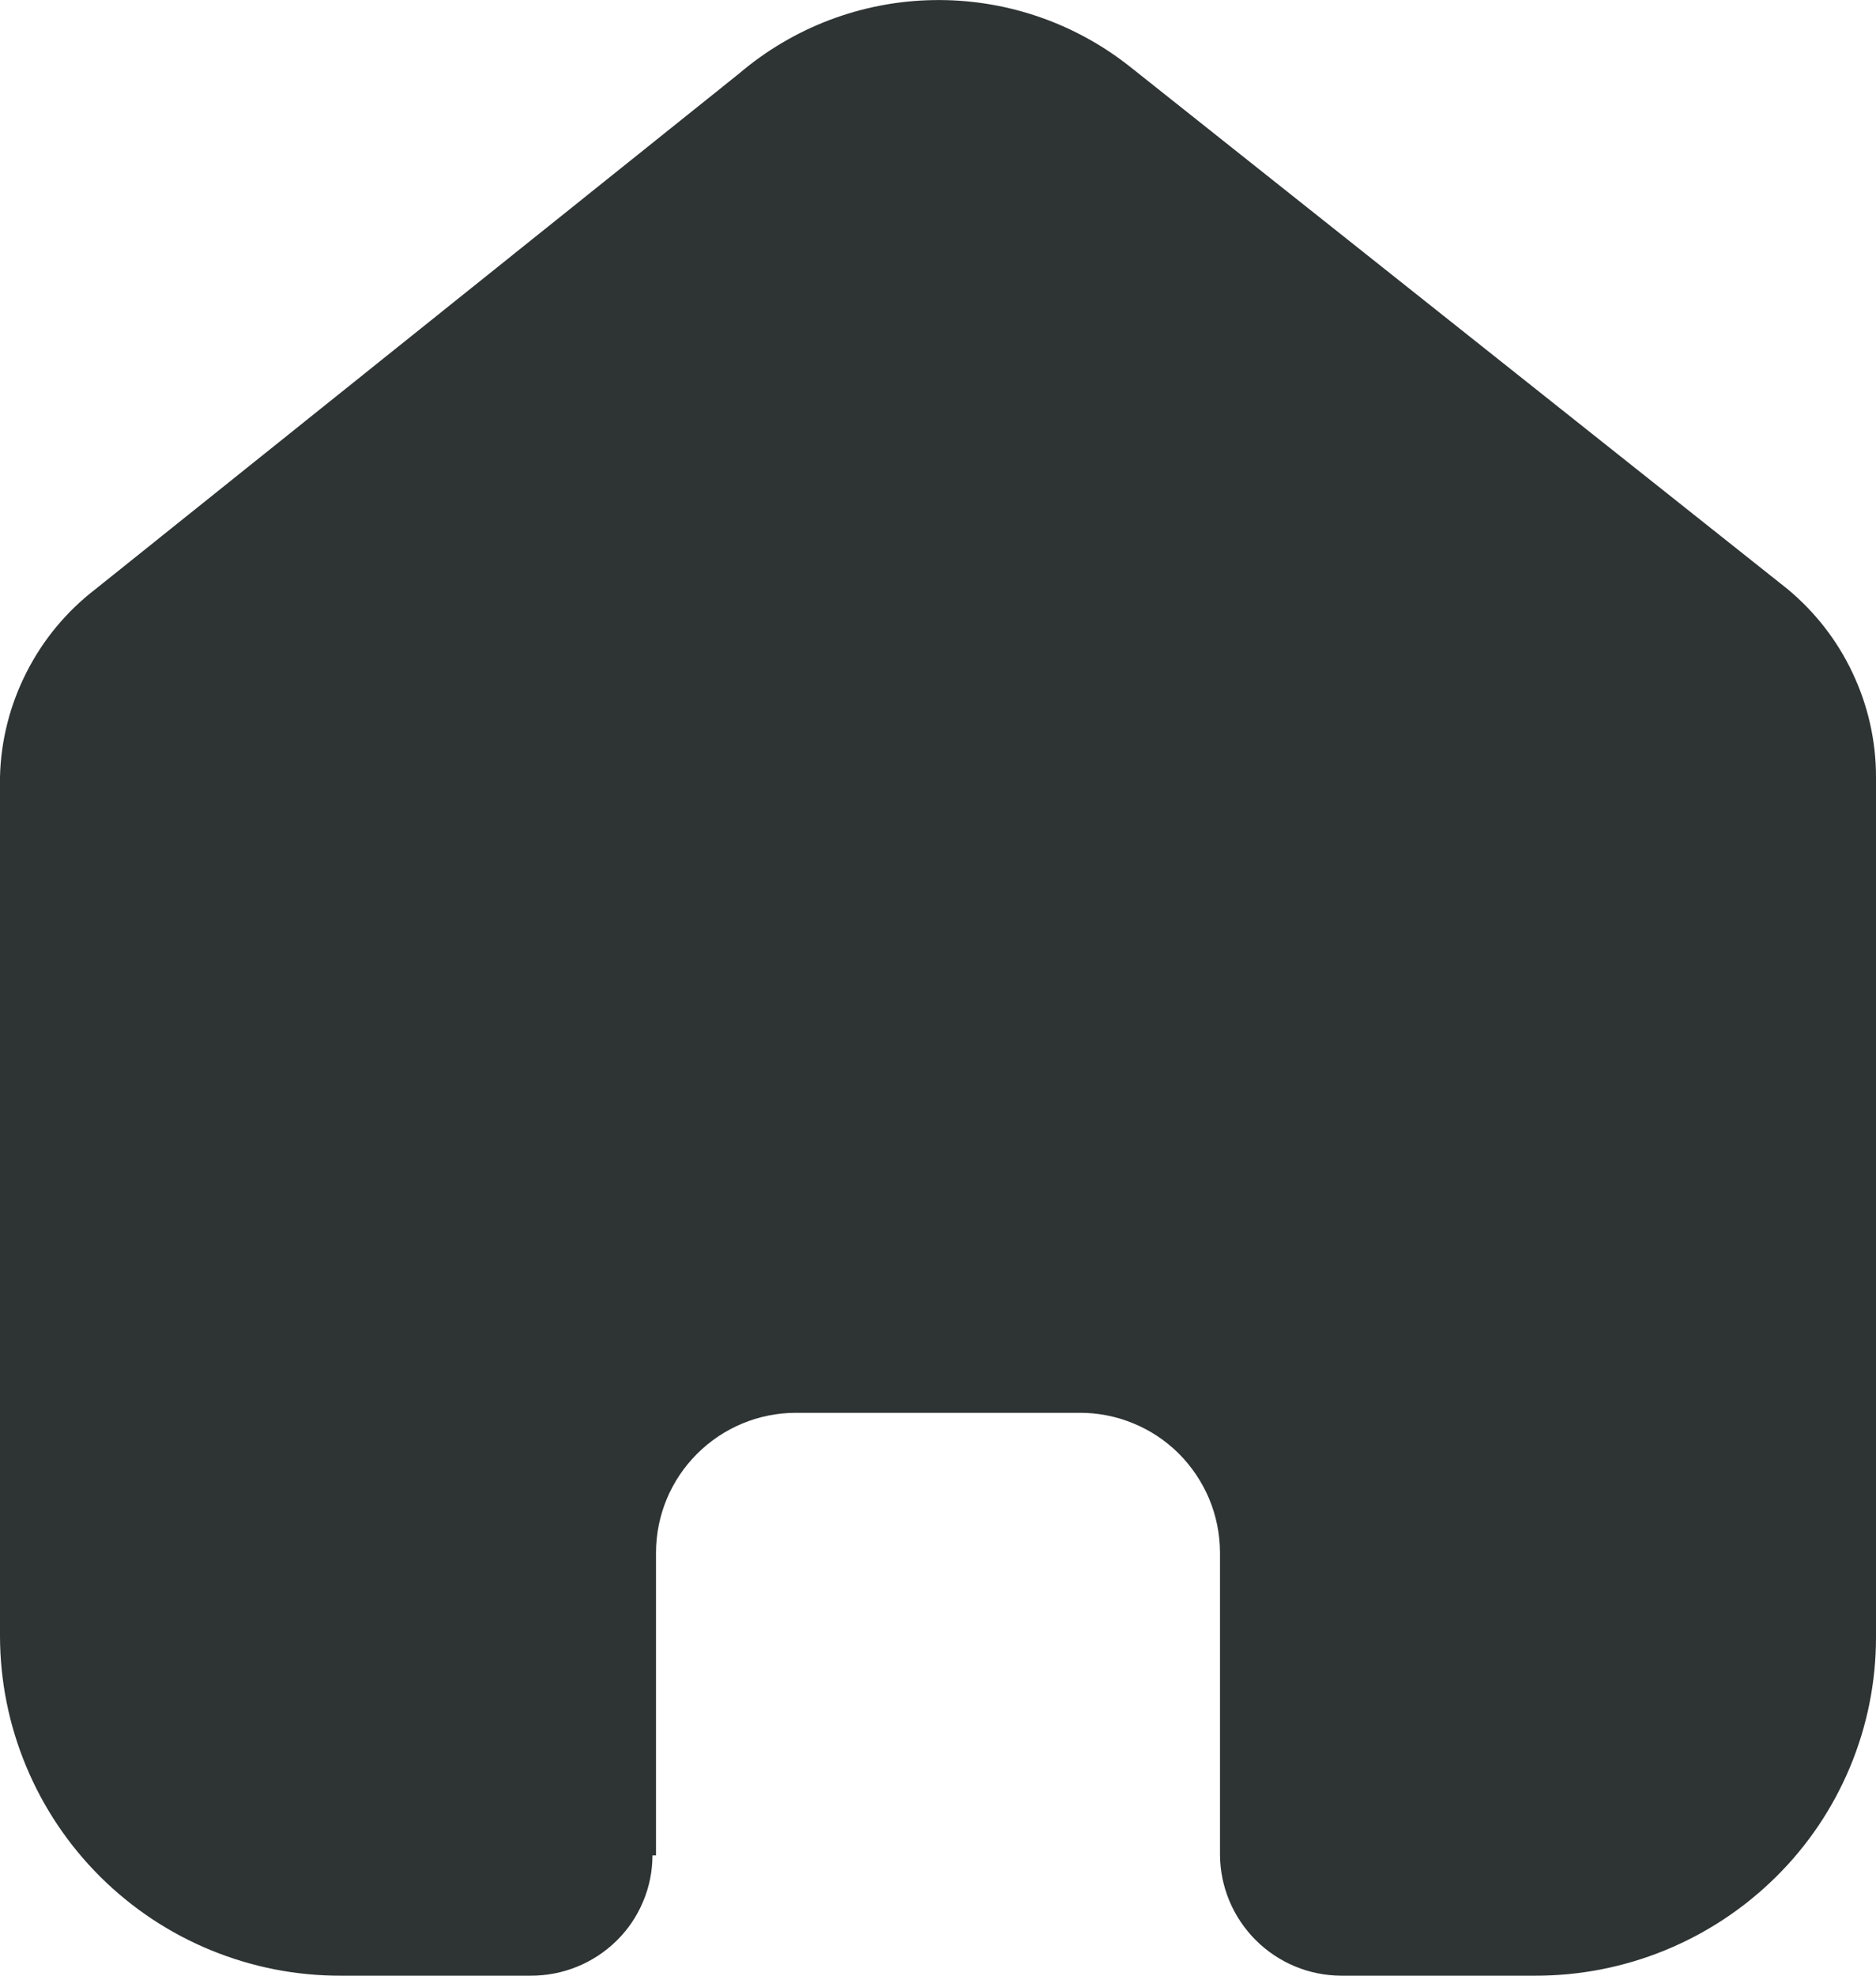<svg width="19" height="20" viewBox="0 0 19 20" fill="none" xmlns="http://www.w3.org/2000/svg">
<path d="M6.644 18.782V15.715C6.645 15.34 6.795 14.981 7.06 14.717C7.325 14.452 7.684 14.303 8.058 14.302H10.933C11.119 14.301 11.304 14.337 11.476 14.408C11.648 14.478 11.805 14.582 11.937 14.713C12.069 14.845 12.174 15.001 12.246 15.172C12.318 15.344 12.355 15.528 12.356 15.715V18.773C12.357 19.098 12.487 19.409 12.717 19.639C12.947 19.869 13.258 19.999 13.583 20H15.544C16.459 20.003 17.337 19.643 17.987 19C18.308 18.683 18.562 18.306 18.736 17.89C18.91 17.474 19 17.028 19 16.577V7.864C19 7.501 18.919 7.143 18.764 6.815C18.61 6.486 18.384 6.196 18.105 5.964L11.443 0.674C10.877 0.226 10.173 -0.012 9.451 0.001C8.729 0.013 8.034 0.277 7.485 0.745L0.967 5.964C0.674 6.189 0.436 6.476 0.269 6.805C0.101 7.134 0.009 7.496 0 7.864V16.565C0.001 17.017 0.091 17.465 0.266 17.883C0.44 18.301 0.695 18.68 1.016 18.999C1.337 19.318 1.718 19.571 2.136 19.742C2.555 19.914 3.003 20.002 3.456 20H5.372C5.698 20.002 6.012 19.875 6.245 19.646C6.36 19.533 6.451 19.399 6.513 19.25C6.576 19.102 6.608 18.943 6.608 18.782H6.644Z" fill="#2E3333"/>
</svg>

